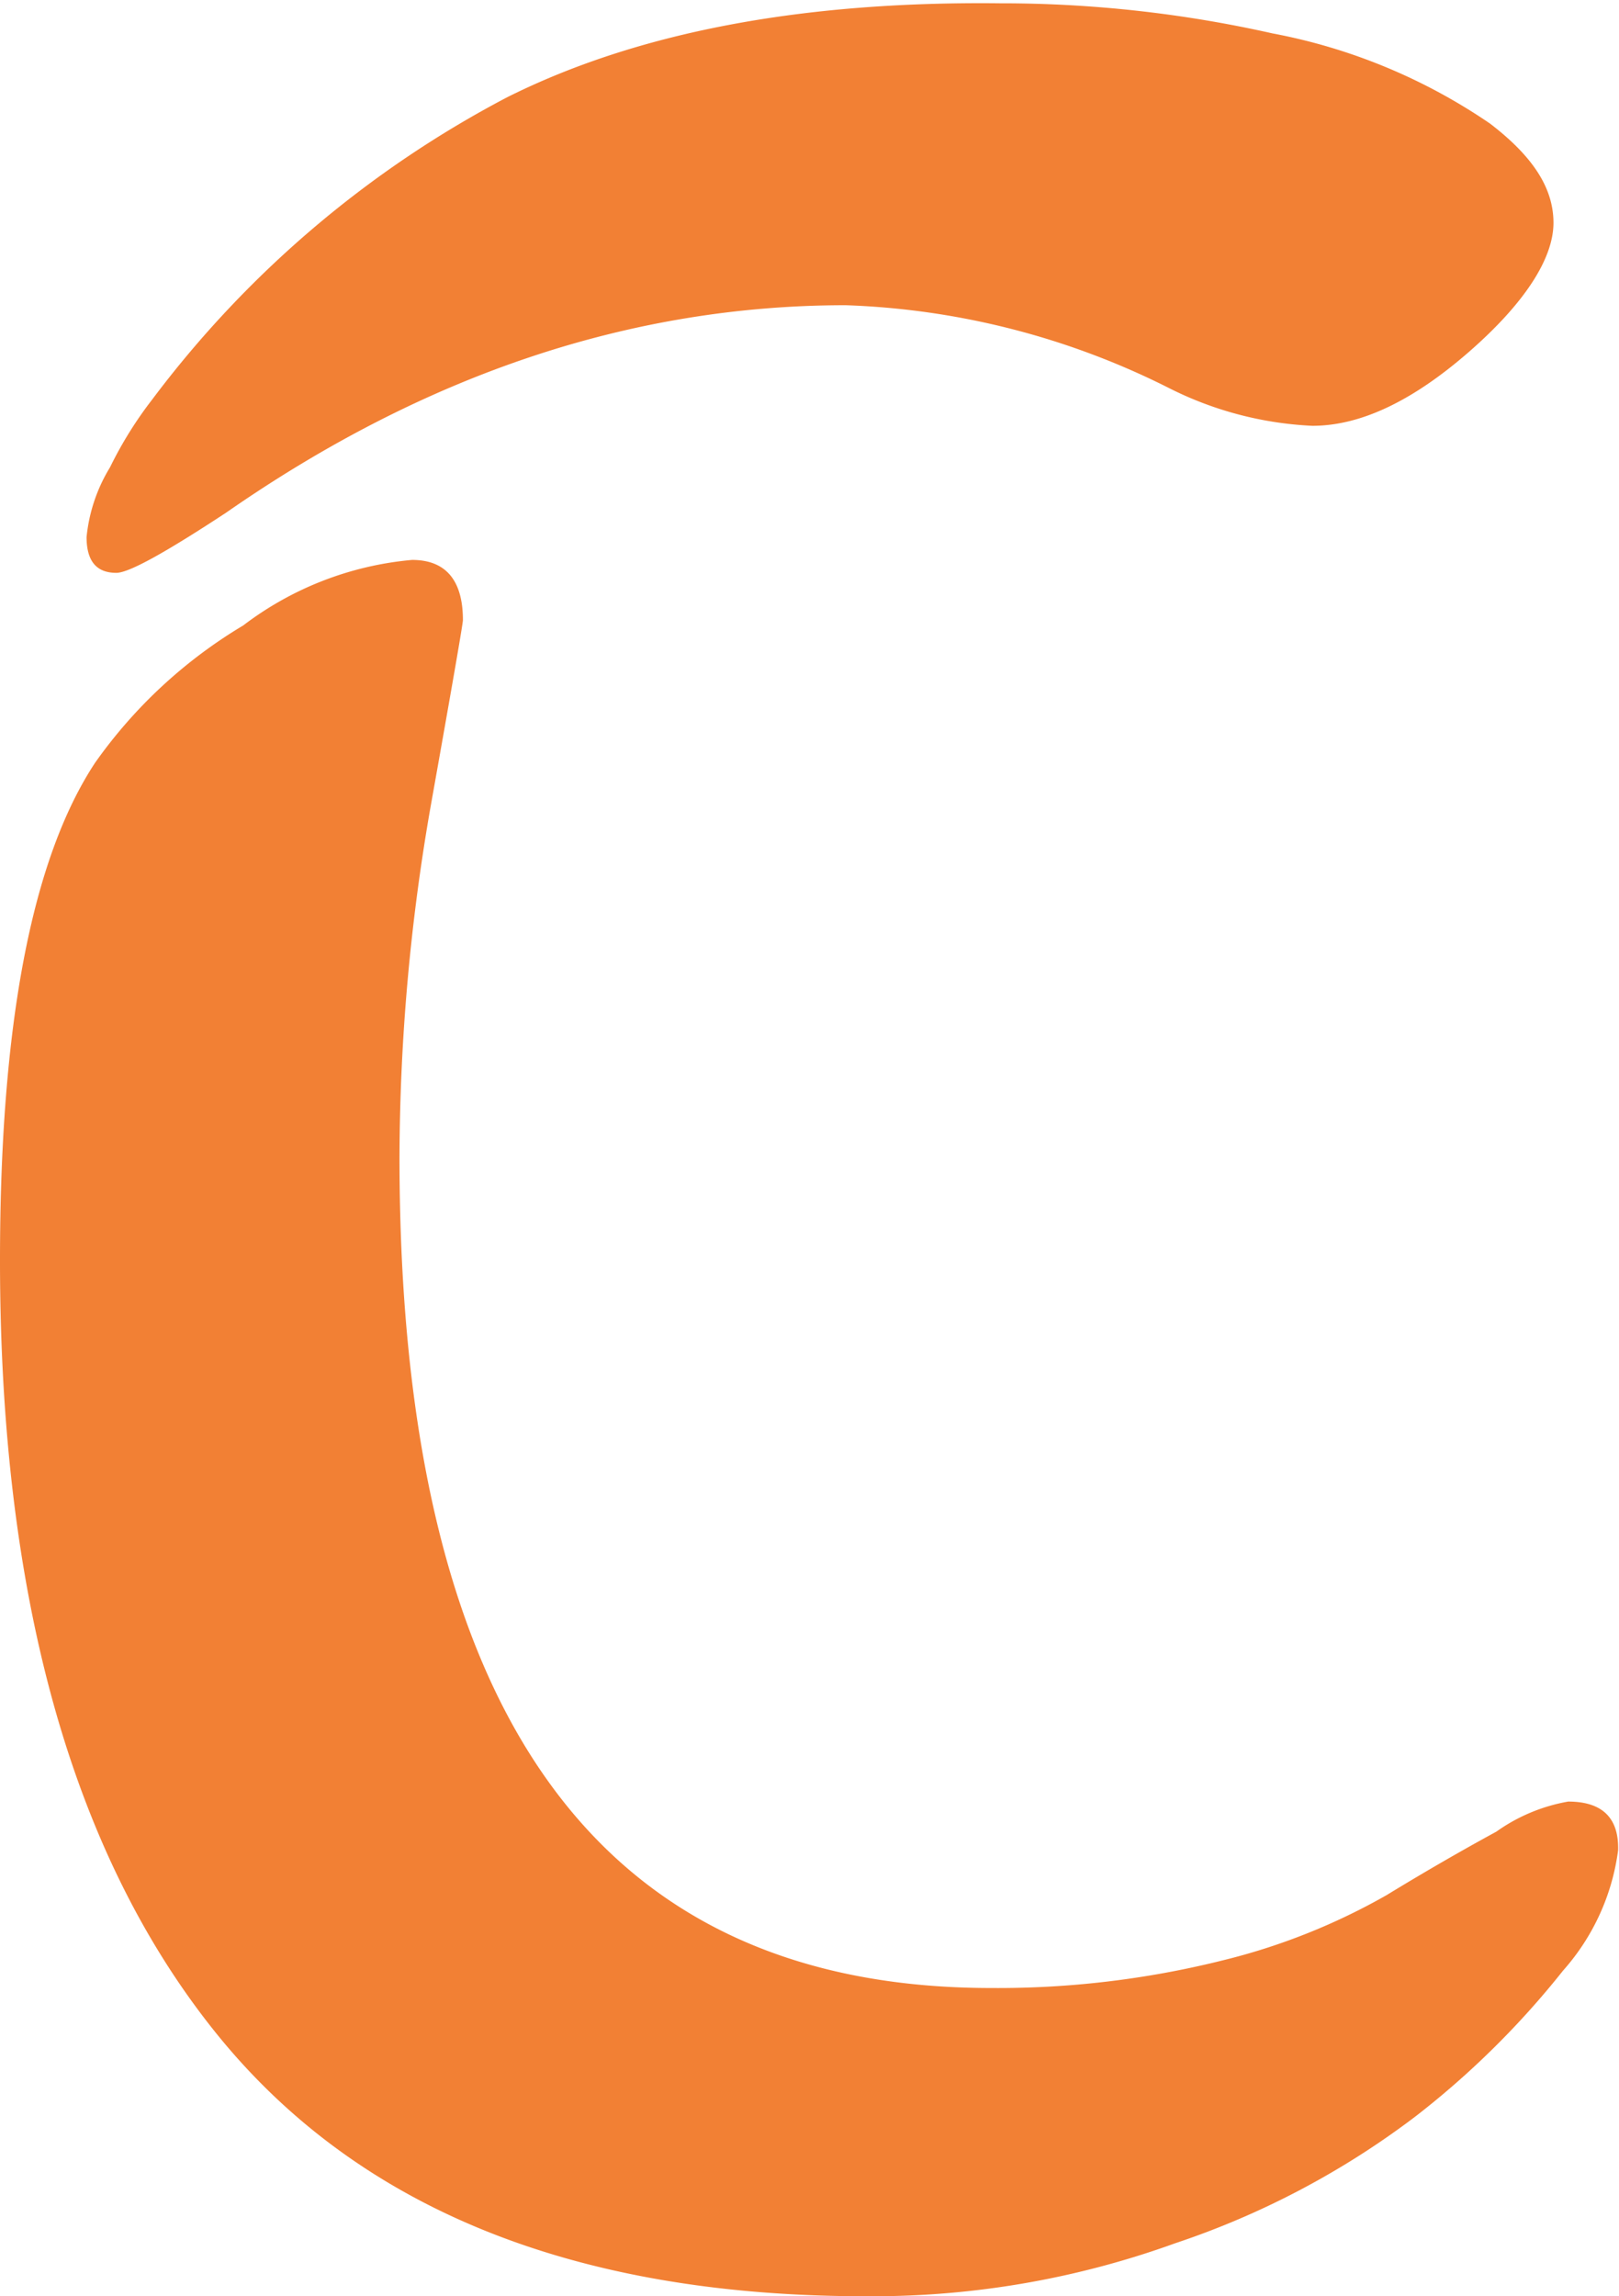 <svg xmlns="http://www.w3.org/2000/svg" viewBox="0 0 53.86 76.36"><defs><style>.cls-1{fill:#f28034;}</style></defs><g id="Lager_2" data-name="Lager 2"><g id="Lager_1-2" data-name="Lager 1"><path class="cls-1" d="M3.87,19.05c.42,0,1.64-.68,3.65-2q9.92-6.9,20.61-6.9a25.81,25.81,0,0,1,10.75,2.75,11.77,11.77,0,0,0,4.78,1.26c1.6,0,3.33-.82,5.21-2.46s2.81-3.12,2.81-4.29-.7-2.22-2.11-3.3a19.06,19.06,0,0,0-7.24-3,41.09,41.09,0,0,0-9.07-1Q23.35,0,16.88,3.23A35.18,35.18,0,0,0,5.06,13.29a13,13,0,0,0-1.4,2.25,5.47,5.47,0,0,0-.78,2.32C2.88,18.66,3.21,19.05,3.87,19.05Z"/><path class="cls-1" d="M52.17,59.91a5.86,5.86,0,0,0-2.39,1c-1.12.61-2.34,1.31-3.65,2.11a21.17,21.17,0,0,1-5.49,2.18,30.87,30.87,0,0,1-7.66.91q-19.69,0-19.69-27.63a68.54,68.54,0,0,1,1.05-11.74q1.07-6,1.06-6.12c0-1.31-.56-2-1.69-2a10.85,10.85,0,0,0-5.62,2.18,16.17,16.17,0,0,0-4.93,4.57Q0,30.17,0,41.91,0,58.58,7.1,67.5T29,76.36A29.52,29.52,0,0,0,39.09,74.6a27.73,27.73,0,0,0,8-4.22A28.68,28.68,0,0,0,52,65.53a7.48,7.48,0,0,0,1.83-4C53.86,60.45,53.3,59.91,52.17,59.91Z"/></g></g></svg>